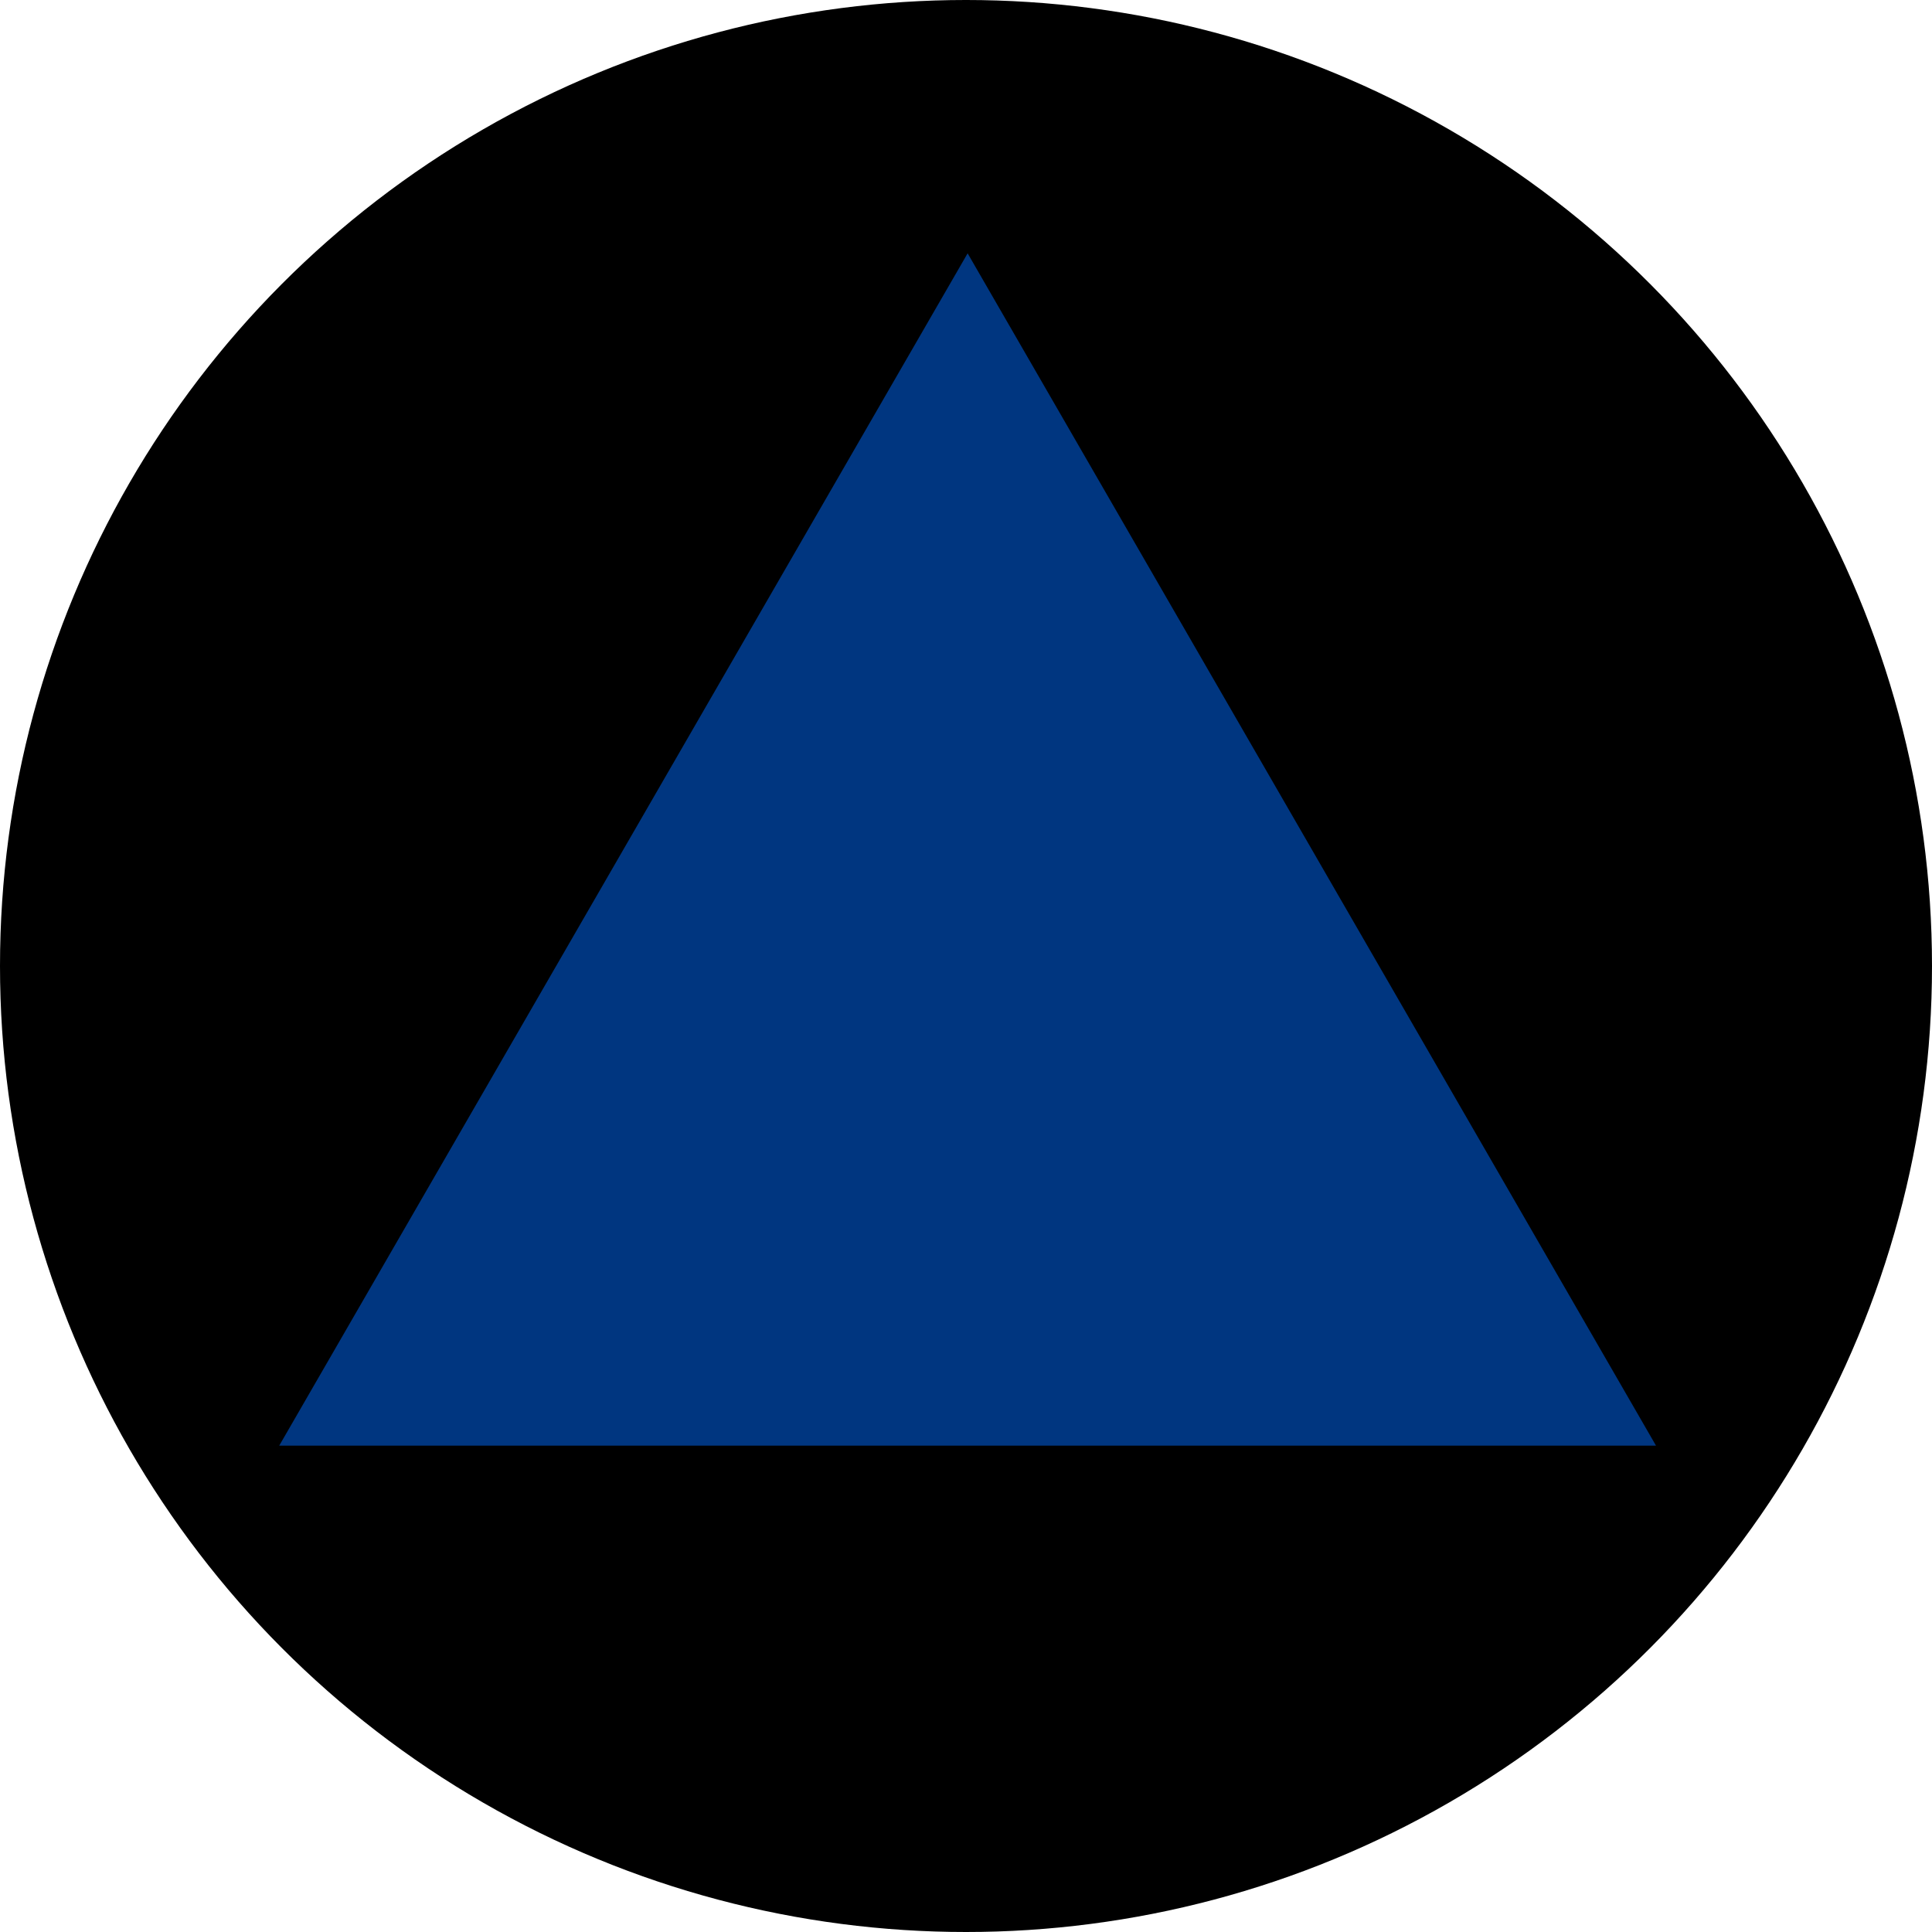 <svg width="700" height="700" version="1.1" viewBox="-350 -350 700 700" xmlns="http://www.w3.org/2000/svg">
  <circle r="350" fill="hsl(18, 100%, 52%)"/>
  <path d="m250 173.78h-498.83l249.42-432z" fill="#003680"/>
</svg>
